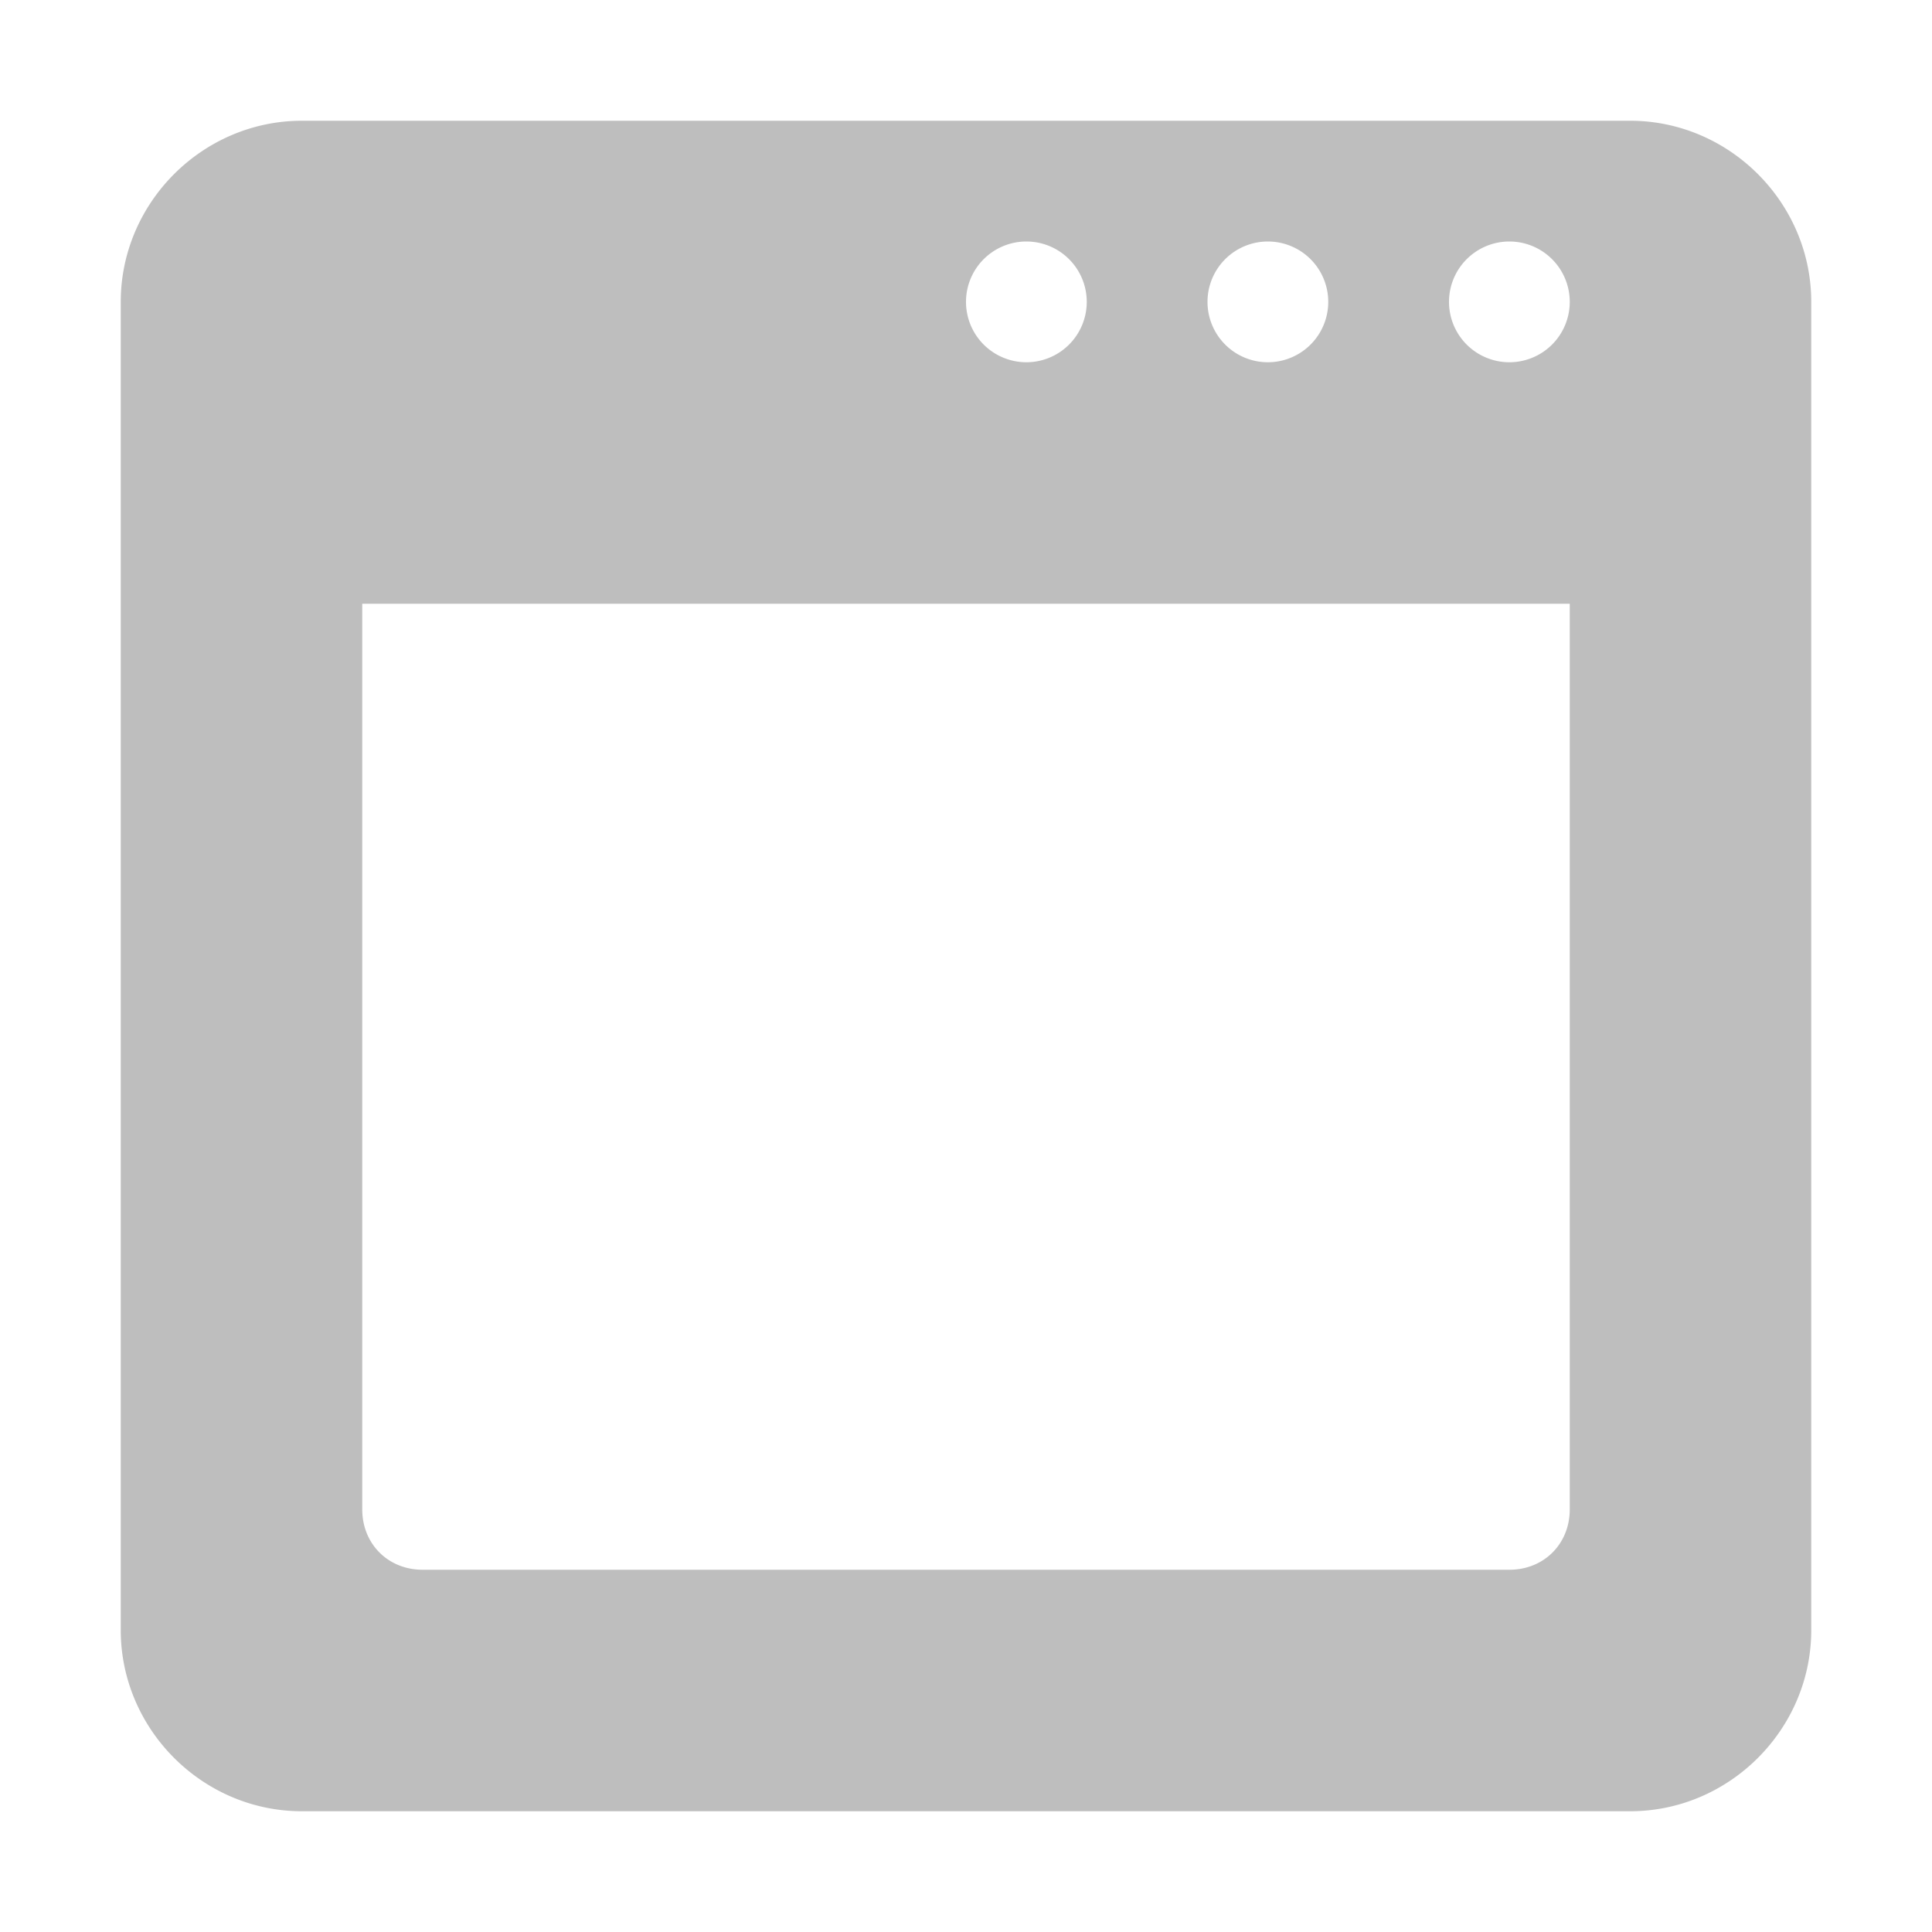 <?xml version="1.0" encoding="UTF-8" standalone="no"?>
<svg
   xmlns:dc="http://purl.org/dc/elements/1.1/"
   xmlns:cc="http://creativecommons.org/ns#"
   xmlns:rdf="http://www.w3.org/1999/02/22-rdf-syntax-ns#"
   xmlns:svg="http://www.w3.org/2000/svg"
   xmlns="http://www.w3.org/2000/svg"
   xmlns:sodipodi="http://sodipodi.sourceforge.net/DTD/sodipodi-0.dtd"
   xmlns:inkscape="http://www.inkscape.org/namespaces/inkscape"
   id="svg4060"
   height="16"
   width="16"
   version="1.1"
   sodipodi:docname="gwl-ssw-symbolic.svg"
   inkscape:version="0.92.3 (2405546, 2018-03-11)">
  <sodipodi:namedview
     pagecolor="#ffffff"
     bordercolor="#666666"
     borderopacity="1"
     objecttolerance="10"
     gridtolerance="10"
     guidetolerance="10"
     inkscape:pageopacity="0"
     inkscape:pageshadow="2"
     inkscape:window-width="1920"
     inkscape:window-height="1012"
     id="namedview6"
     showgrid="false"
     inkscape:zoom="22.627417"
     inkscape:cx="6.6725074"
     inkscape:cy="12.887636"
     inkscape:window-x="0"
     inkscape:window-y="0"
     inkscape:window-maximized="1"
     inkscape:current-layer="svg4060">
    <inkscape:grid
       type="xygrid"
       id="grid816" />
  </sodipodi:namedview>
  <defs
     id="defs4062" />
  <path
     style="color:#000000;font-style:normal;font-variant:normal;font-weight:normal;font-stretch:normal;font-size:medium;line-height:normal;font-family:sans-serif;text-indent:0;text-align:start;text-decoration:none;text-decoration-line:none;text-decoration-style:solid;text-decoration-color:#000000;letter-spacing:normal;word-spacing:normal;text-transform:none;writing-mode:lr-tb;direction:ltr;baseline-shift:baseline;text-anchor:start;white-space:normal;clip-rule:nonzero;display:inline;overflow:visible;visibility:visible;opacity:1;isolation:auto;mix-blend-mode:normal;color-interpolation:sRGB;color-interpolation-filters:linearRGB;solid-color:#000000;solid-opacity:1;fill:#bebebe;fill-opacity:1;fill-rule:nonzero;stroke:none;stroke-width:1;stroke-linecap:butt;stroke-linejoin:miter;stroke-miterlimit:4;stroke-dasharray:none;stroke-dashoffset:0;stroke-opacity:1;marker:none;color-rendering:auto;image-rendering:auto;shape-rendering:auto;text-rendering:auto;enable-background:accumulate"
     d="M 2.5 1 C 1.678 1 1 1.678 1 2.5 L 1 13.5 C 1 14.322 1.678 15 2.5 15 L 13.5 15 C 14.322 15 15 14.322 15 13.5 L 15 2.5 C 15 1.678 14.322 1 13.5 1 L 2.5 1 z M 8.5 2 A 0.5 0.5 0 0 1 9 2.5 A 0.5 0.5 0 0 1 8.5 3 A 0.5 0.5 0 0 1 8 2.5 A 0.5 0.5 0 0 1 8.5 2 z M 10.5 2 A 0.5 0.5 0 0 1 11 2.5 A 0.5 0.5 0 0 1 10.5 3 A 0.5 0.5 0 0 1 10 2.5 A 0.5 0.5 0 0 1 10.5 2 z M 12.5 2 A 0.5 0.5 0 0 1 13 2.5 A 0.5 0.5 0 0 1 12.5 3 A 0.5 0.5 0 0 1 12 2.5 A 0.5 0.5 0 0 1 12.5 2 z M 3 5 L 13 5 L 13 12.5 C 13 12.786 12.786 13 12.5 13 L 3.5 13 C 3.214 13 3 12.786 3 12.5 L 3 5 z "
     id="rect4139" />
</svg>
